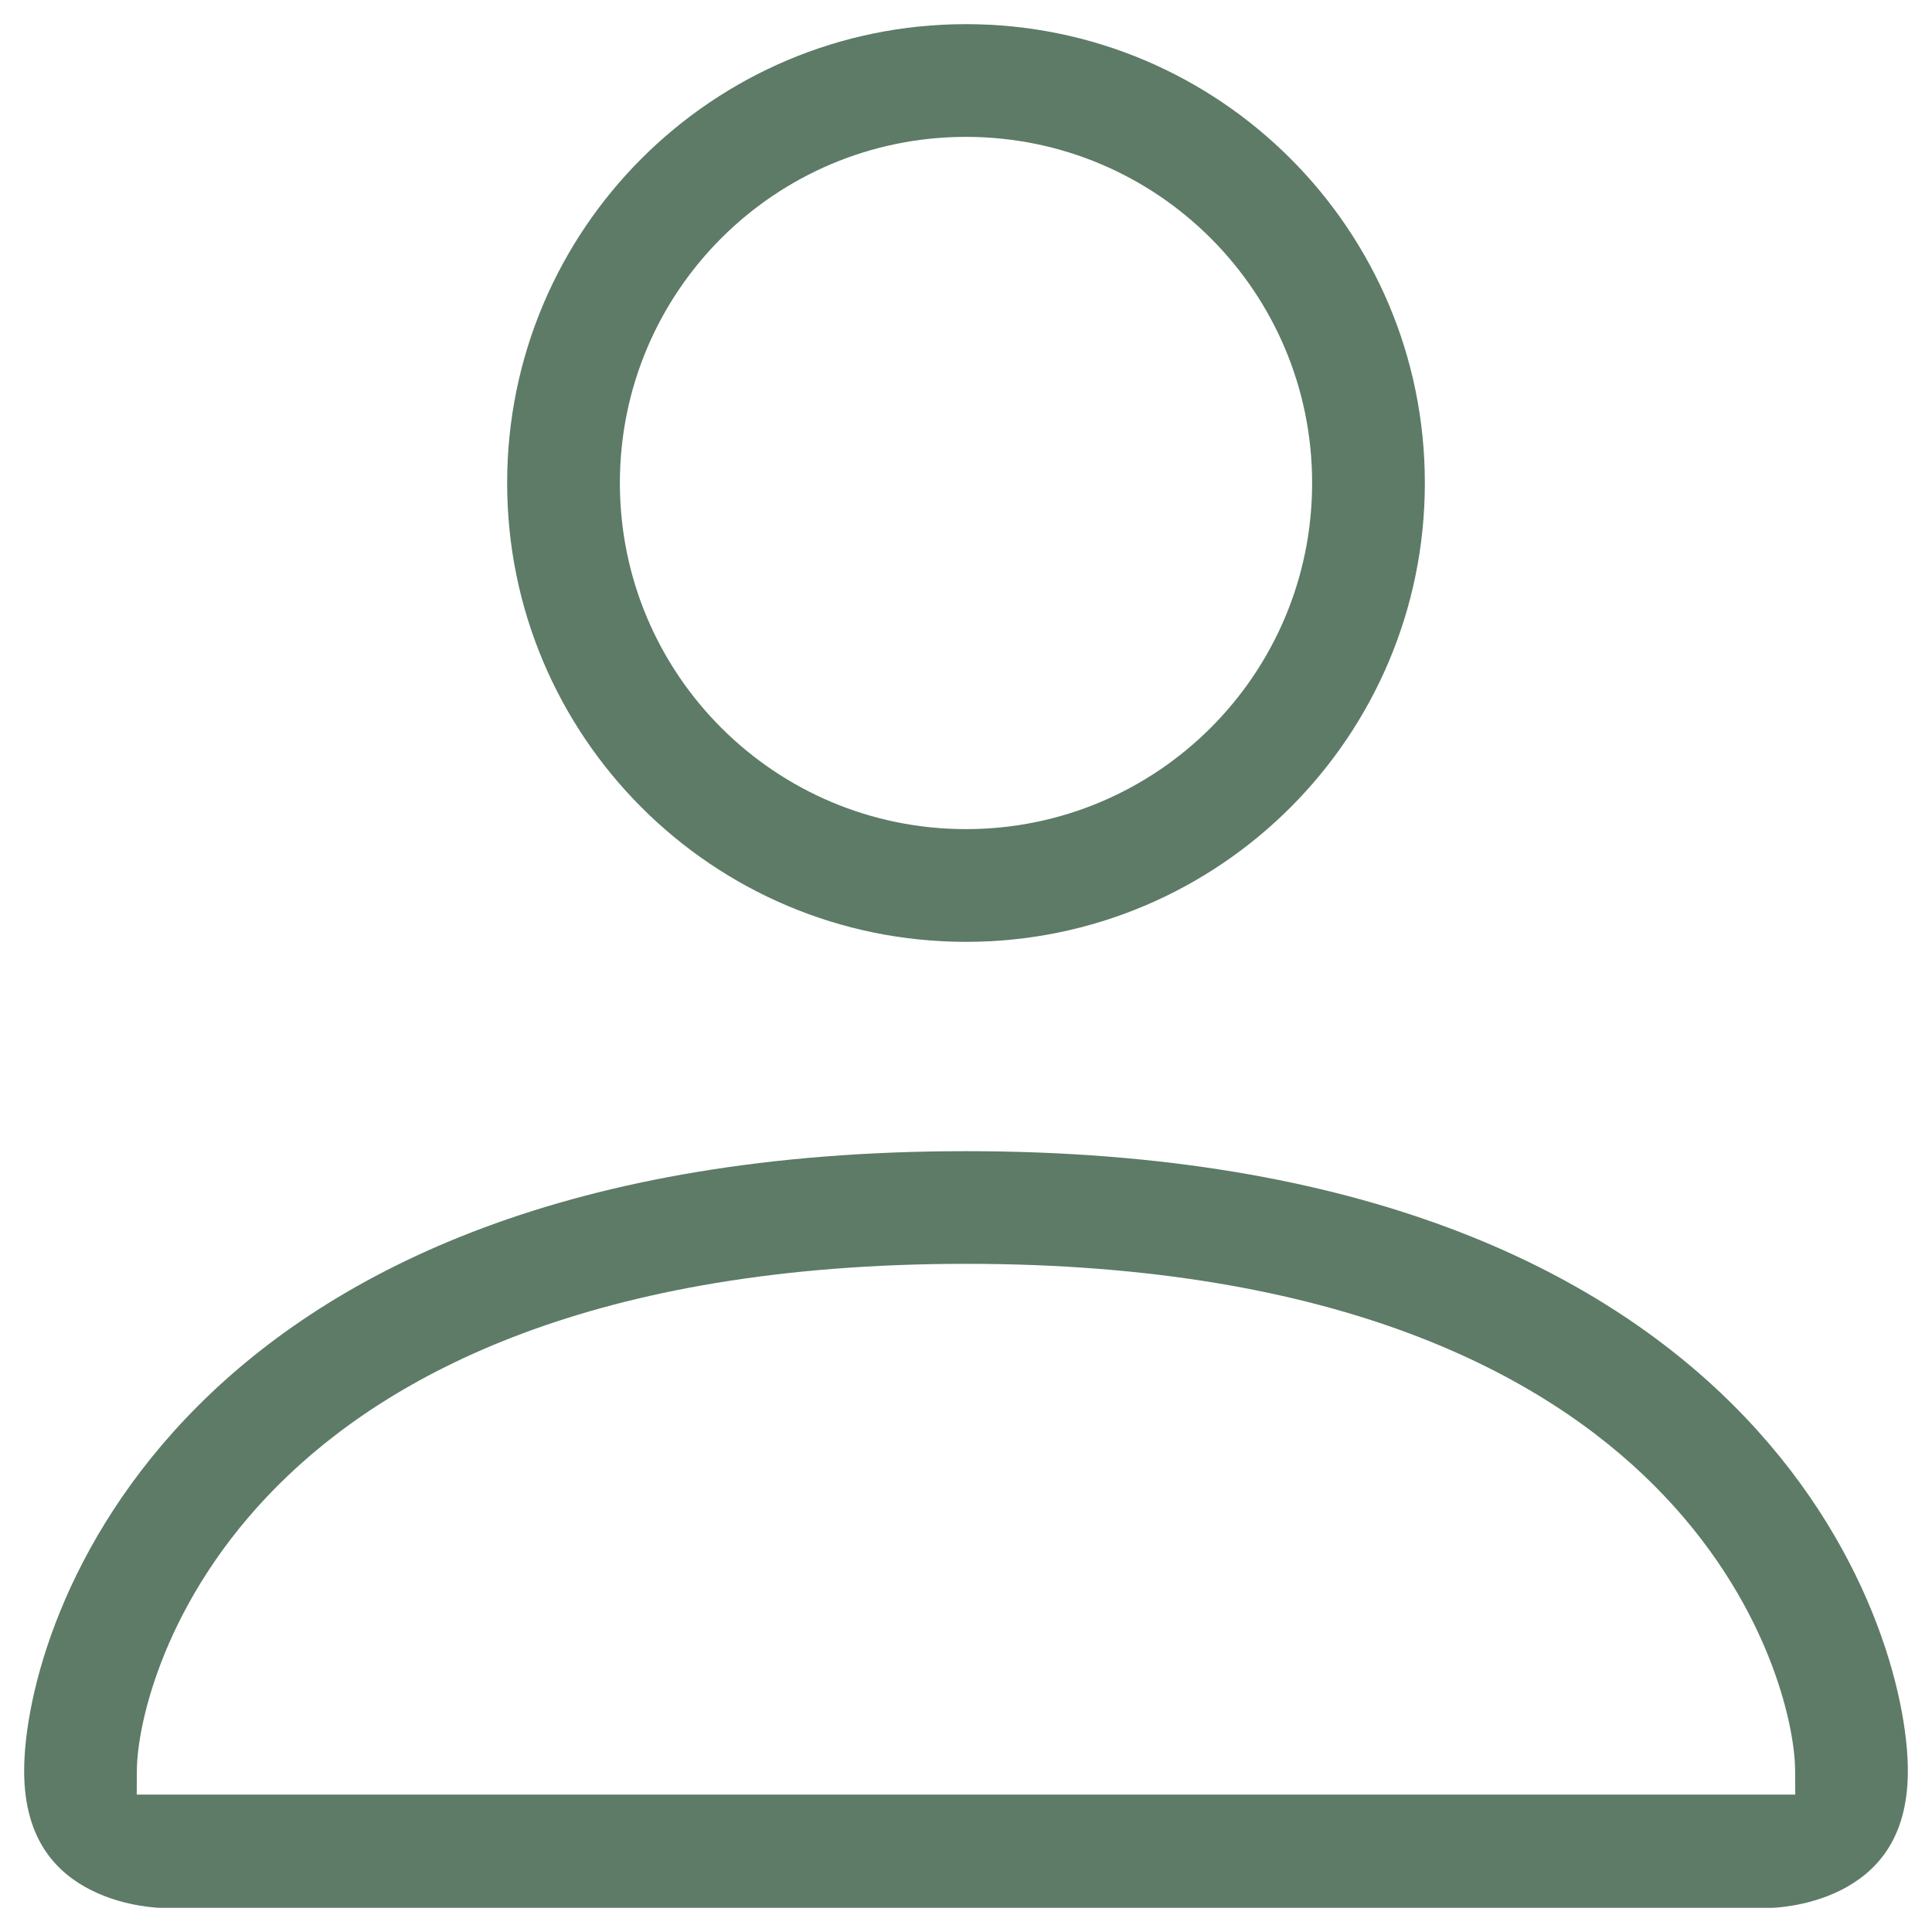 <svg width="26" height="26" viewBox="0 0 26 26" fill="none" xmlns="http://www.w3.org/2000/svg">
<path fill-rule="evenodd" clip-rule="evenodd" d="M6.825 6.5C6.825 3.09 9.59 0.325 13 0.325C16.41 0.325 19.175 3.09 19.175 6.5C19.175 9.91 16.41 12.675 13 12.675C9.59 12.675 6.825 9.91 6.825 6.5ZM13 1.842C10.427 1.842 8.342 3.927 8.342 6.5C8.342 9.073 10.427 11.158 13 11.158C15.573 11.158 17.658 9.073 17.658 6.5C17.658 3.927 15.573 1.842 13 1.842Z" fill="#5D7B67"/>
<path fill-rule="evenodd" clip-rule="evenodd" d="M23.832 25.675L2.167 25.675L2.153 25.675C2.141 25.674 2.122 25.673 2.097 25.672C2.046 25.668 1.972 25.66 1.882 25.645C1.7 25.615 1.462 25.555 1.229 25.438C0.996 25.322 0.774 25.153 0.609 24.906C0.445 24.66 0.325 24.318 0.325 23.833C0.325 22.833 0.834 20.75 2.667 18.917C4.491 17.094 7.652 15.492 13 15.492C18.348 15.492 21.509 17.094 23.333 18.917C25.166 20.75 25.675 22.833 25.675 23.833C25.675 24.318 25.555 24.66 25.391 24.906C25.226 25.153 25.003 25.322 24.771 25.438C24.538 25.555 24.3 25.615 24.118 25.645C24.028 25.66 23.954 25.668 23.903 25.672C23.878 25.673 23.859 25.674 23.847 25.675L23.832 25.675ZM13 17.008C7.971 17.008 5.225 18.504 3.74 19.99C2.207 21.522 1.845 23.207 1.842 23.824L1.84 24.151H24.16L24.158 23.824C24.155 23.207 23.793 21.522 22.26 19.99C20.775 18.504 18.028 17.008 13 17.008Z" fill="#5D7B67"/>
</svg>
